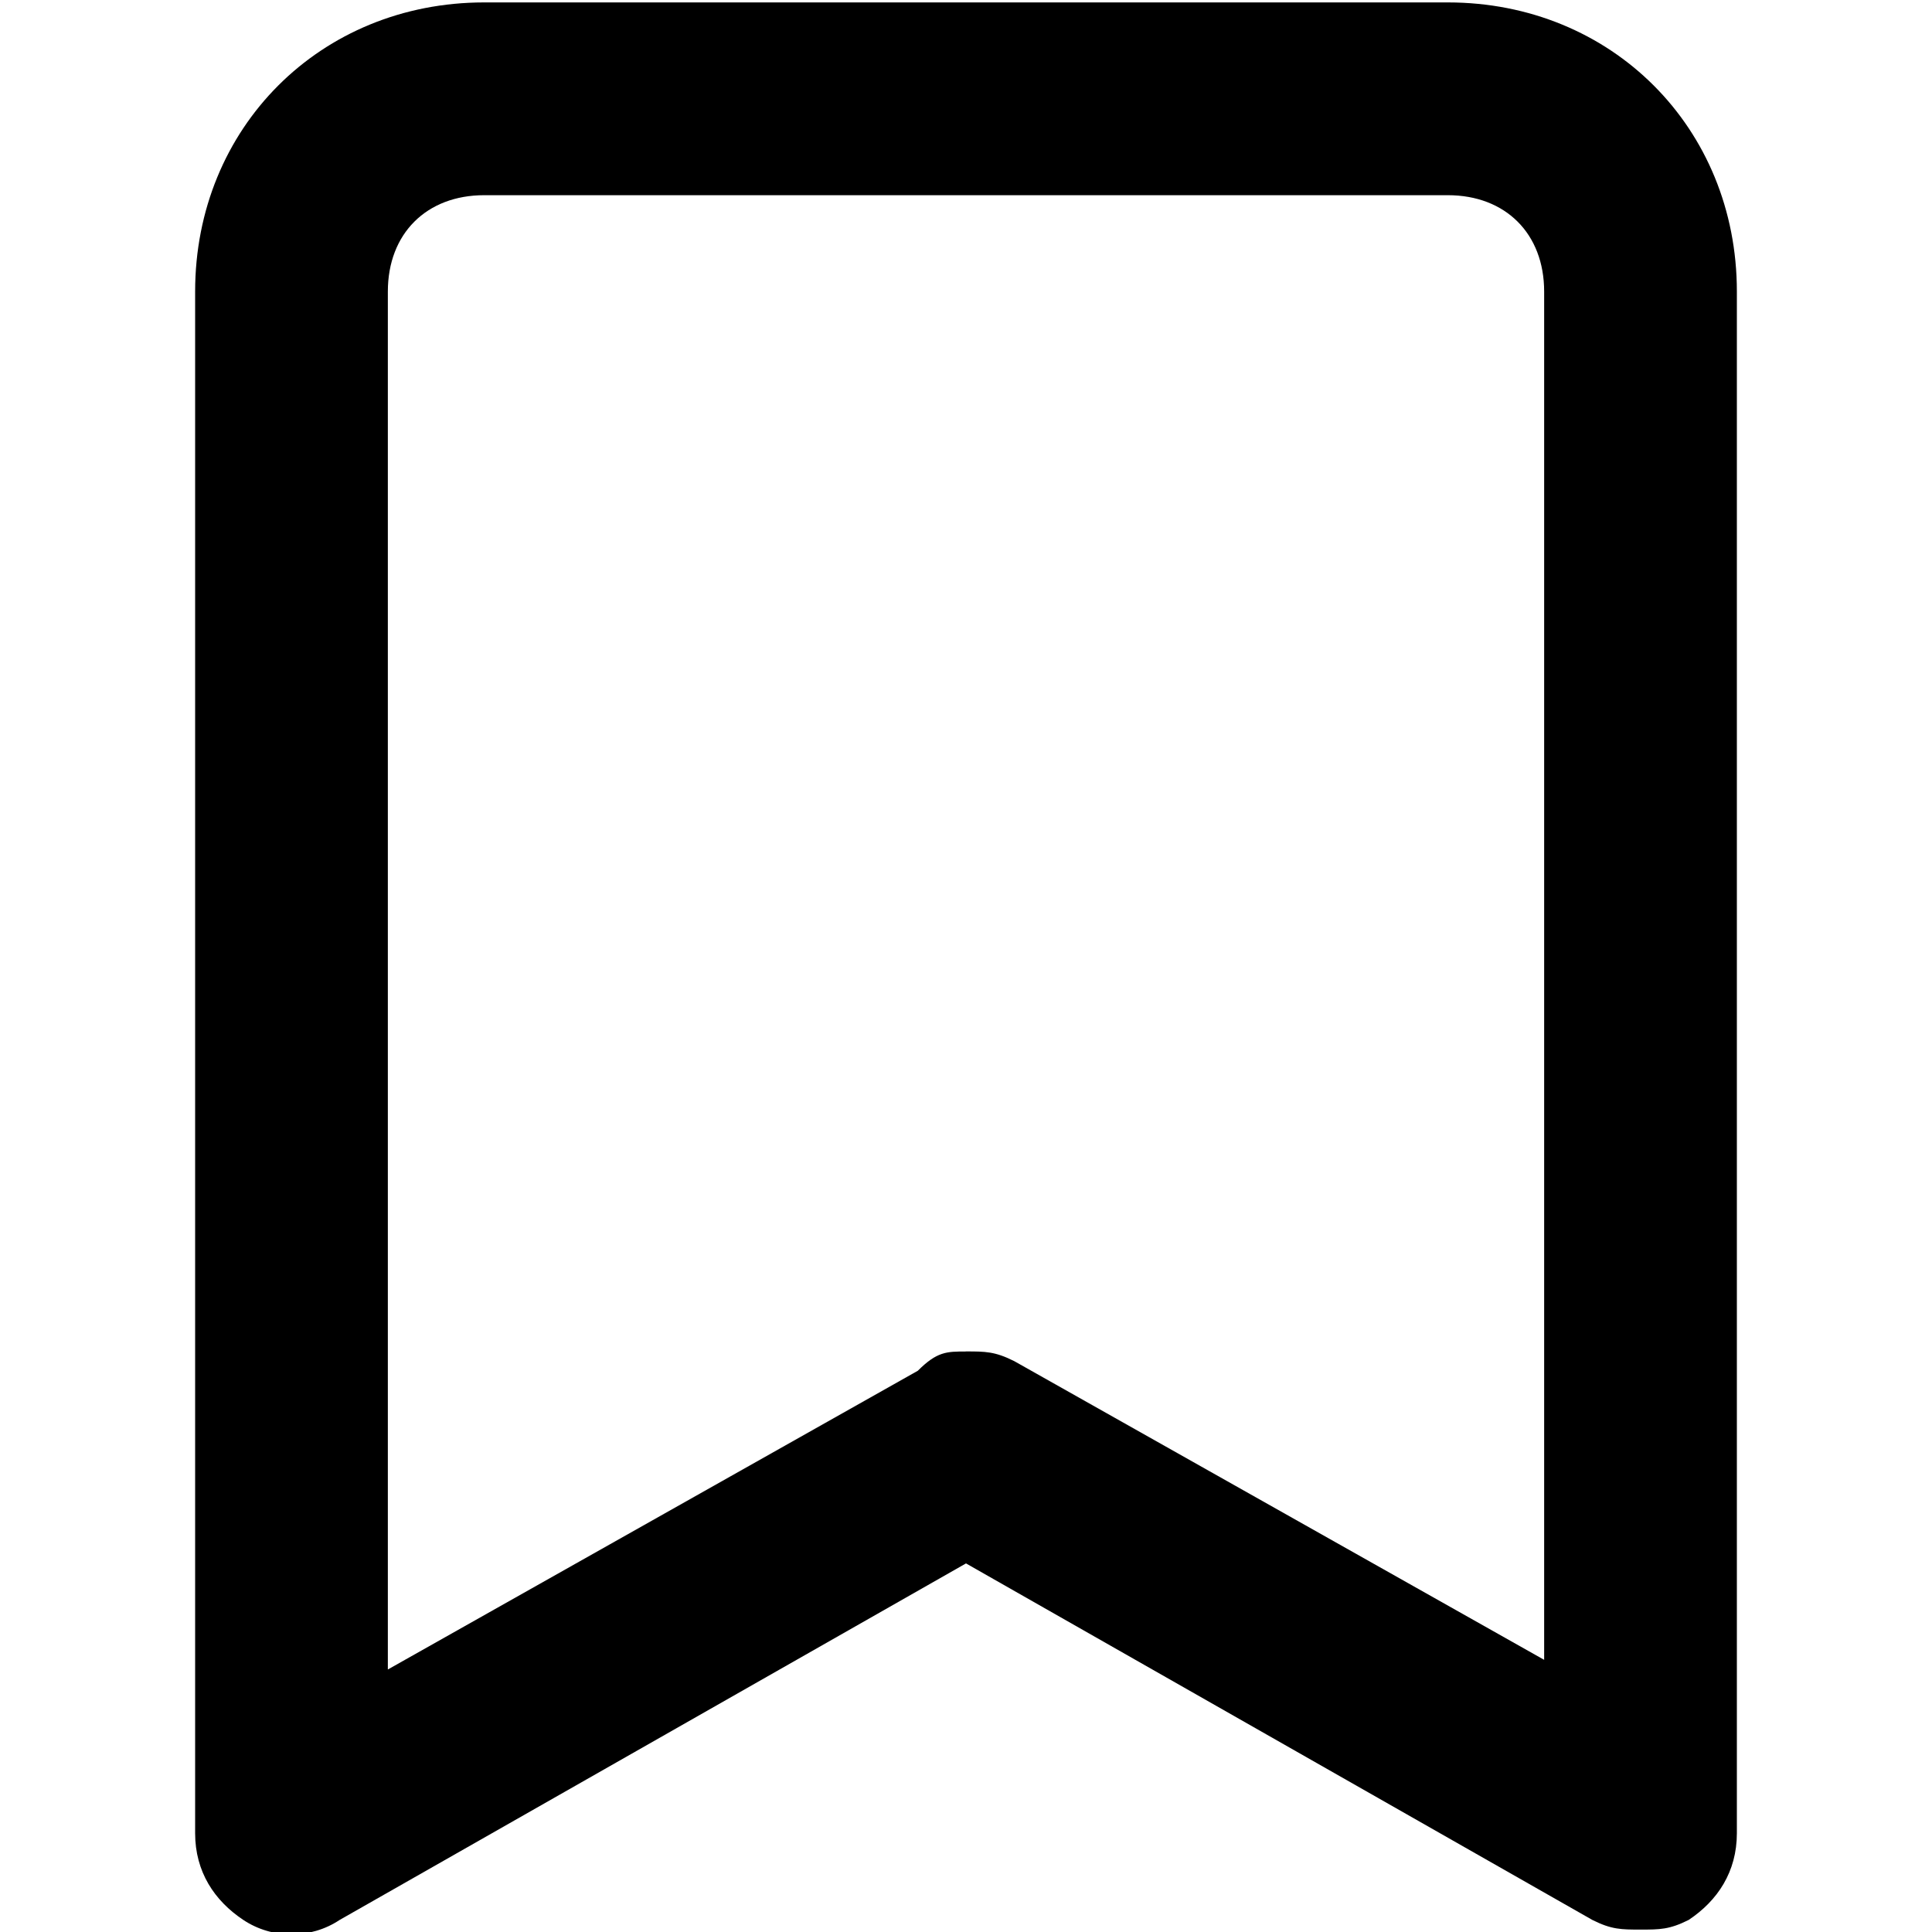 <svg  xmlns="http://www.w3.org/2000/svg" viewBox="0 0 32 32">
<path d="M27.172 31.96c-0.319 0-0.479 0-0.798-0.16l-10.374-5.905-10.374 5.905c-0.479 0.319-1.117 0.319-1.596 0s-0.798-0.798-0.798-1.436v-25.536c0-2.713 2.075-4.788 4.788-4.788h15.96c2.713 0 4.788 2.075 4.788 4.788v25.536c0 0.638-0.319 1.117-0.798 1.436-0.319 0.16-0.479 0.16-0.798 0.16zM16 22.384c0.319 0 0.479 0 0.798 0.16l8.778 4.948v-22.663c0-0.958-0.638-1.596-1.596-1.596h-15.96c-0.958 0-1.596 0.638-1.596 1.596v22.823l8.778-4.948c0.319-0.319 0.479-0.319 0.798-0.319z"></path>
</svg>